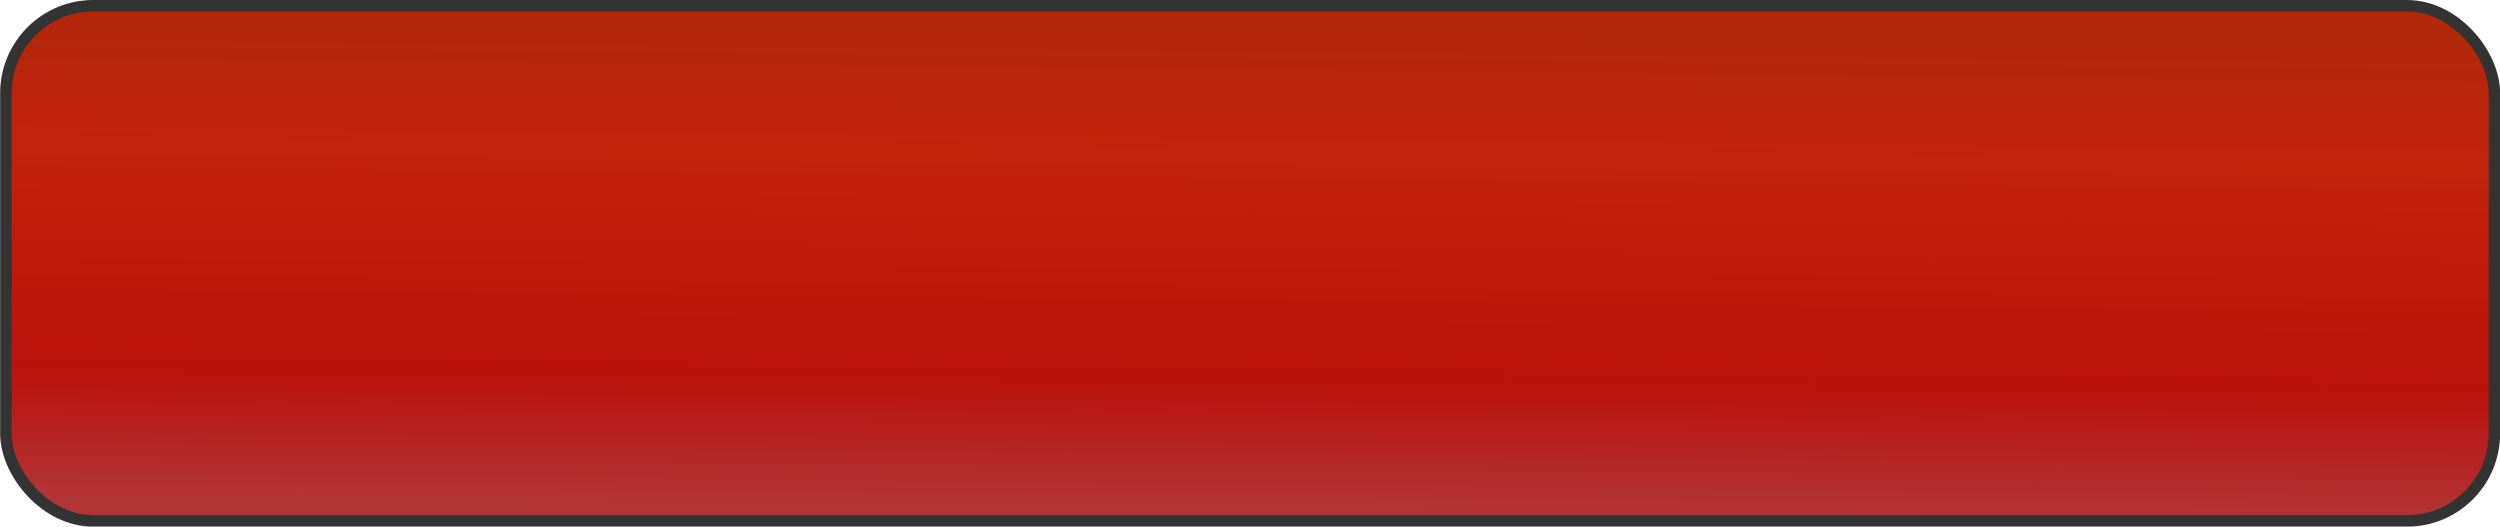 <?xml version="1.0" encoding="UTF-8" standalone="no"?>
<!-- Generator: Adobe Illustrator 15.1.0, SVG Export Plug-In . SVG Version: 6.00 Build 0)  -->

<svg
   xmlns:dc="http://purl.org/dc/elements/1.1/"
   xmlns:cc="http://creativecommons.org/ns#"
   xmlns:rdf="http://www.w3.org/1999/02/22-rdf-syntax-ns#"
   xmlns:svg="http://www.w3.org/2000/svg"
   xmlns="http://www.w3.org/2000/svg"
   xmlns:xlink="http://www.w3.org/1999/xlink"
   xmlns:sodipodi="http://sodipodi.sourceforge.net/DTD/sodipodi-0.dtd"
   xmlns:inkscape="http://www.inkscape.org/namespaces/inkscape"
   version="1.1"
   id="Layer_1"
   x="0px"
   y="0px"
   width="217.656"
   height="45.844"
   viewBox="0 0 217.656 45.844"
   enable-background="new 0 0 244.583 135.521"
   xml:space="preserve"
   inkscape:version="0.48.3.1 r9886"
   sodipodi:docname="Stop.svg"><defs
     id="defs7"><linearGradient
       id="linearGradient3756"><stop
         style="stop-color:#b13436;stop-opacity:1;"
         offset="0"
         id="stop3758" /><stop
         id="stop3766"
         offset="0.265"
         style="stop-color:#bb110b;stop-opacity:1;" /><stop
         id="stop3764"
         offset="0.705"
         style="stop-color:#c2230b;stop-opacity:1;" /><stop
         style="stop-color:#b1280b;stop-opacity:1;"
         offset="1"
         id="stop3760" /></linearGradient><linearGradient
       inkscape:collect="always"
       xlink:href="#linearGradient3756"
       id="linearGradient3762"
       x1="138.371"
       y1="29.82"
       x2="138.795"
       y2="-13.341"
       gradientUnits="userSpaceOnUse"
       gradientTransform="translate(-13.875,14.688)" /></defs><sodipodi:namedview
     pagecolor="#ffffff"
     bordercolor="#666666"
     borderopacity="1"
     objecttolerance="10"
     gridtolerance="10"
     guidetolerance="10"
     inkscape:pageopacity="0"
     inkscape:pageshadow="2"
     inkscape:window-width="1366"
     inkscape:window-height="718"
     id="namedview5"
     showgrid="false"
     inkscape:zoom="2.363206"
     inkscape:cx="120.18641"
     inkscape:cy="23.395749"
     inkscape:window-x="0"
     inkscape:window-y="0"
     inkscape:window-maximized="1"
     inkscape:current-layer="Layer_1"
     fit-margin-top="0"
     fit-margin-left="0"
     fit-margin-right="0"
     fit-margin-bottom="0" /><rect
     style="fill:url(#linearGradient3762);fill-opacity:1;stroke:#333333"
     id="rect2986"
     width="216.655"
     height="44.854"
     x="0.512"
     y="0.5"
     ry="7.617" /></svg>